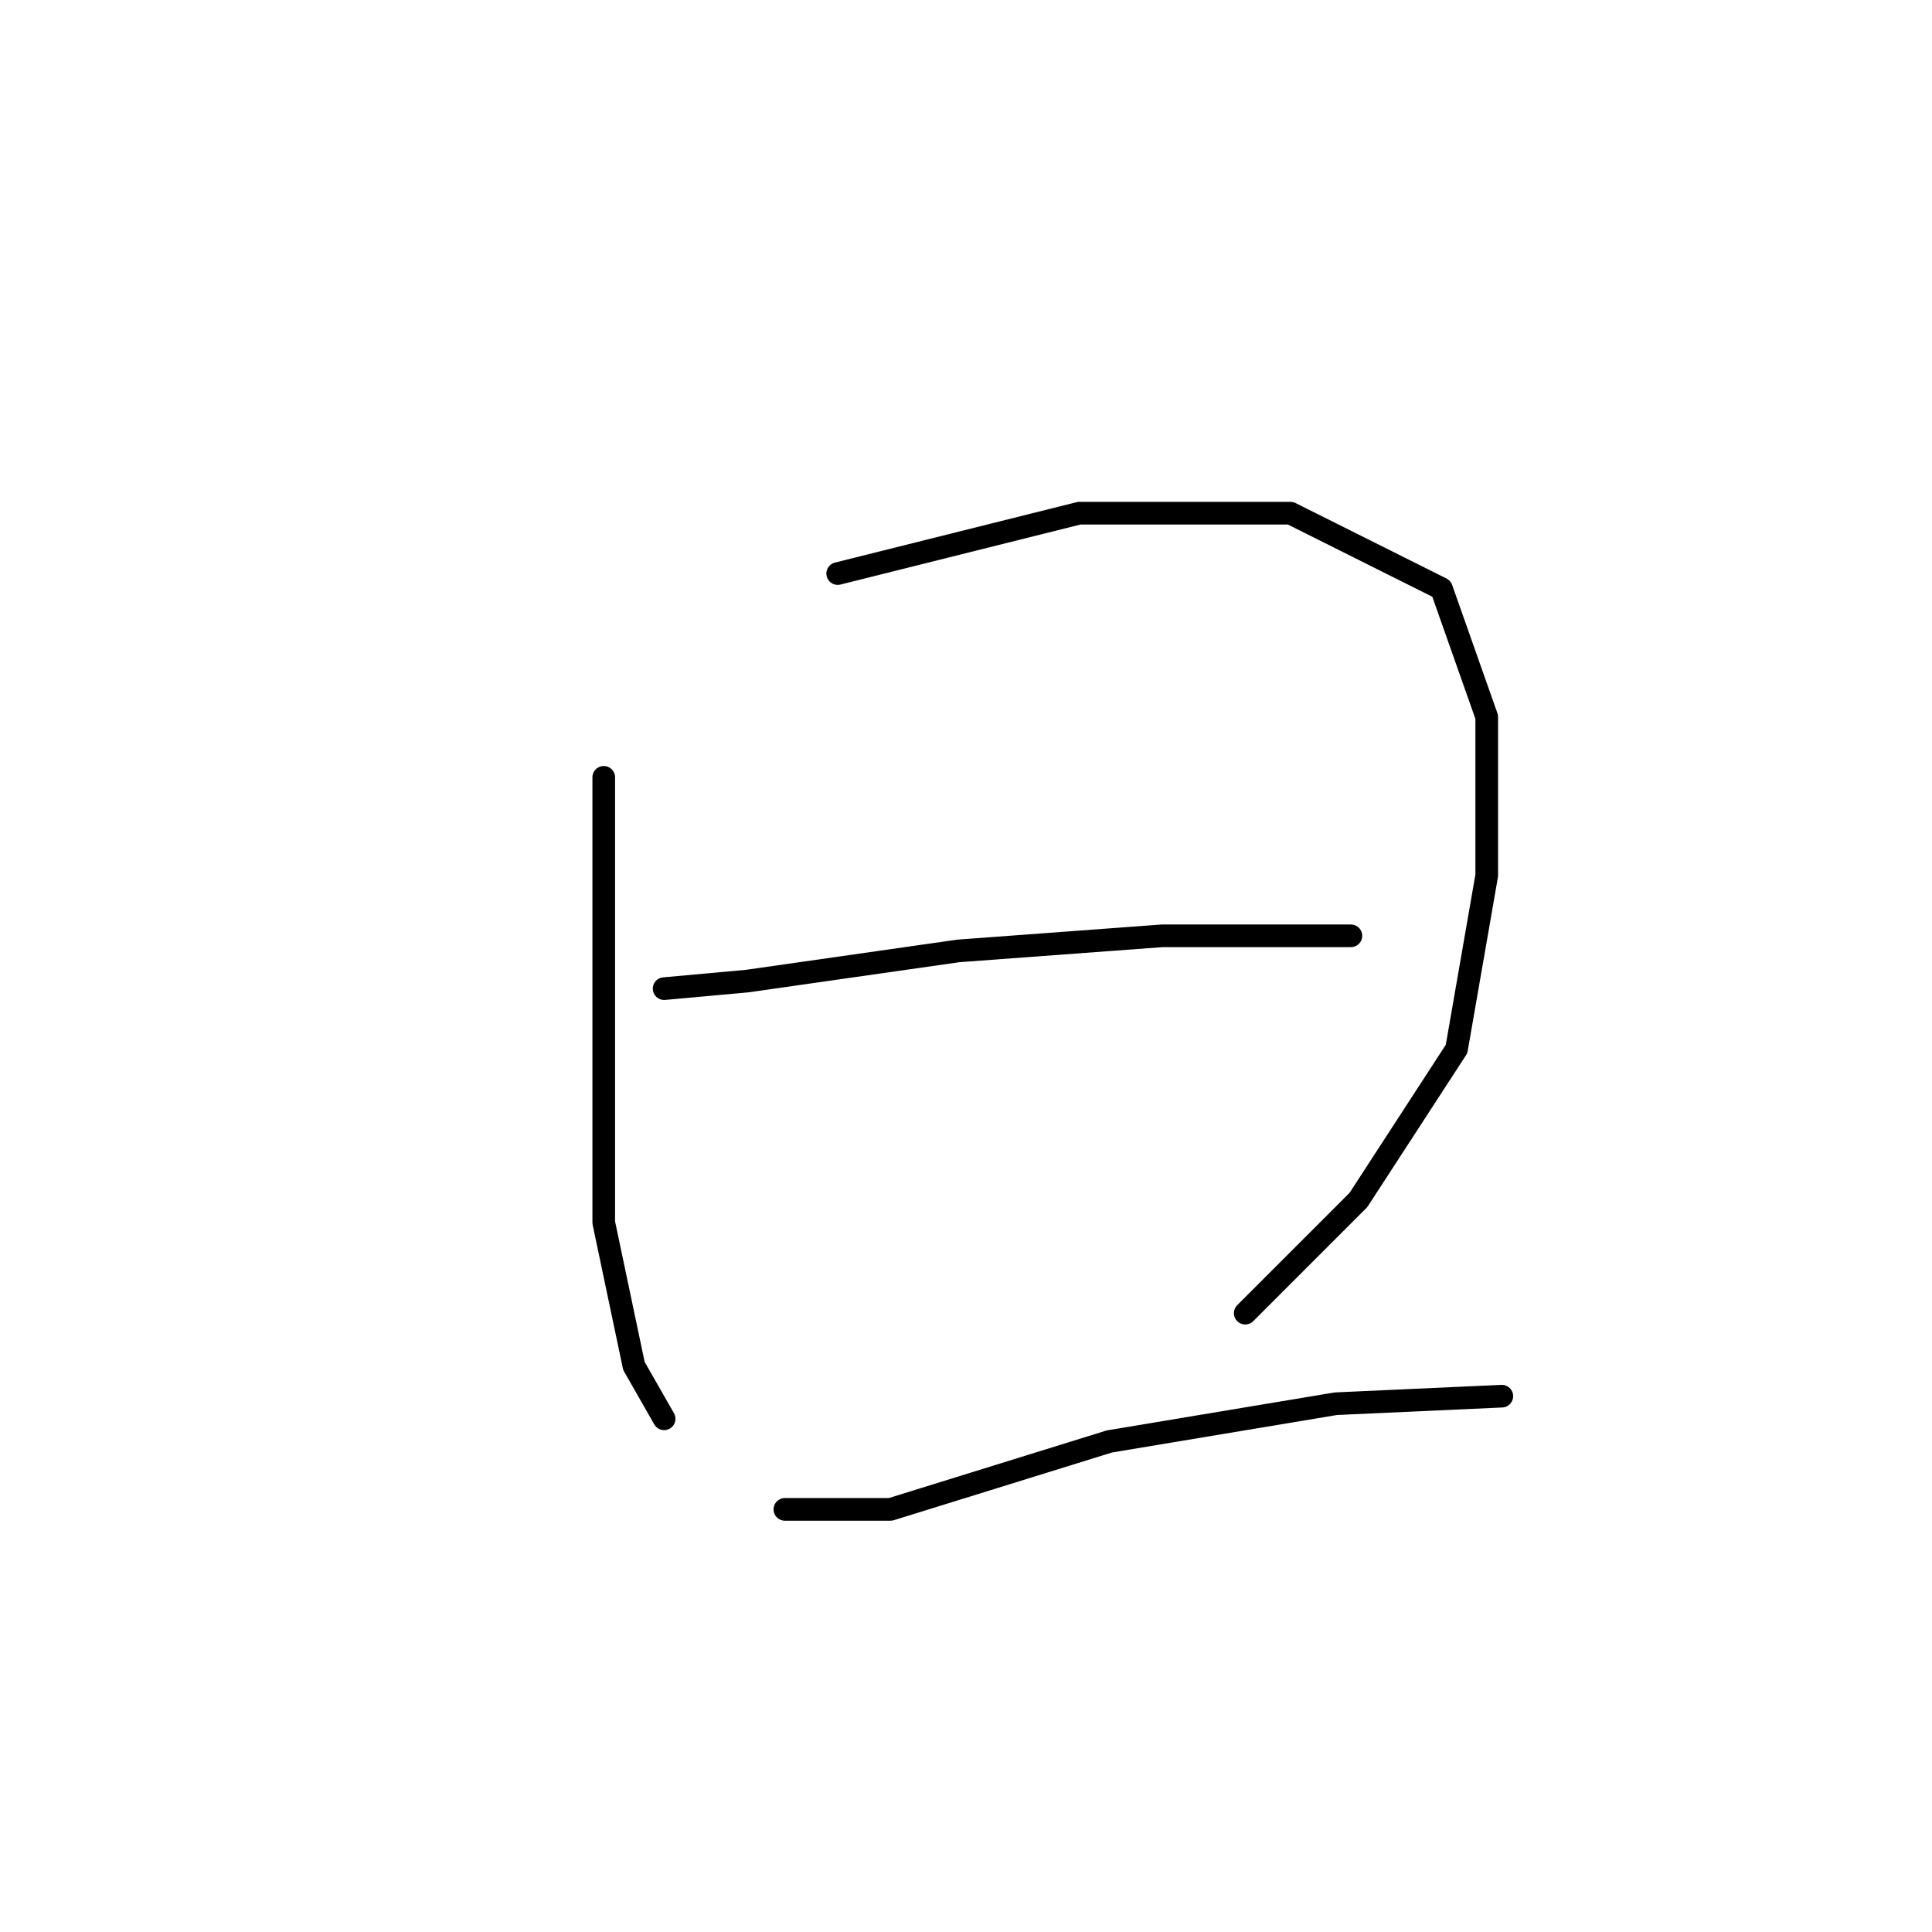 <?xml version="1.0" standalone="no"?>
    <svg width="256" height="256" xmlns="http://www.w3.org/2000/svg" version="1.1">
    <polyline stroke="black" stroke-width="3" stroke-linecap="round" fill="transparent" stroke-linejoin="round" points="80 103 80 132 80 162 84 181 88 188 88 188 " />
        <polyline stroke="black" stroke-width="3" stroke-linecap="round" fill="transparent" stroke-linejoin="round" points="111 76 143 68 171 68 191 78 197 95 197 116 193 139 180 159 165 174 165 174 " />
        <polyline stroke="black" stroke-width="3" stroke-linecap="round" fill="transparent" stroke-linejoin="round" points="88 131 99 130 127 126 154 124 173 124 179 124 179 124 " />
        <polyline stroke="black" stroke-width="3" stroke-linecap="round" fill="transparent" stroke-linejoin="round" points="104 200 118 200 147 191 177 186 199 185 199 185 " />
        </svg>